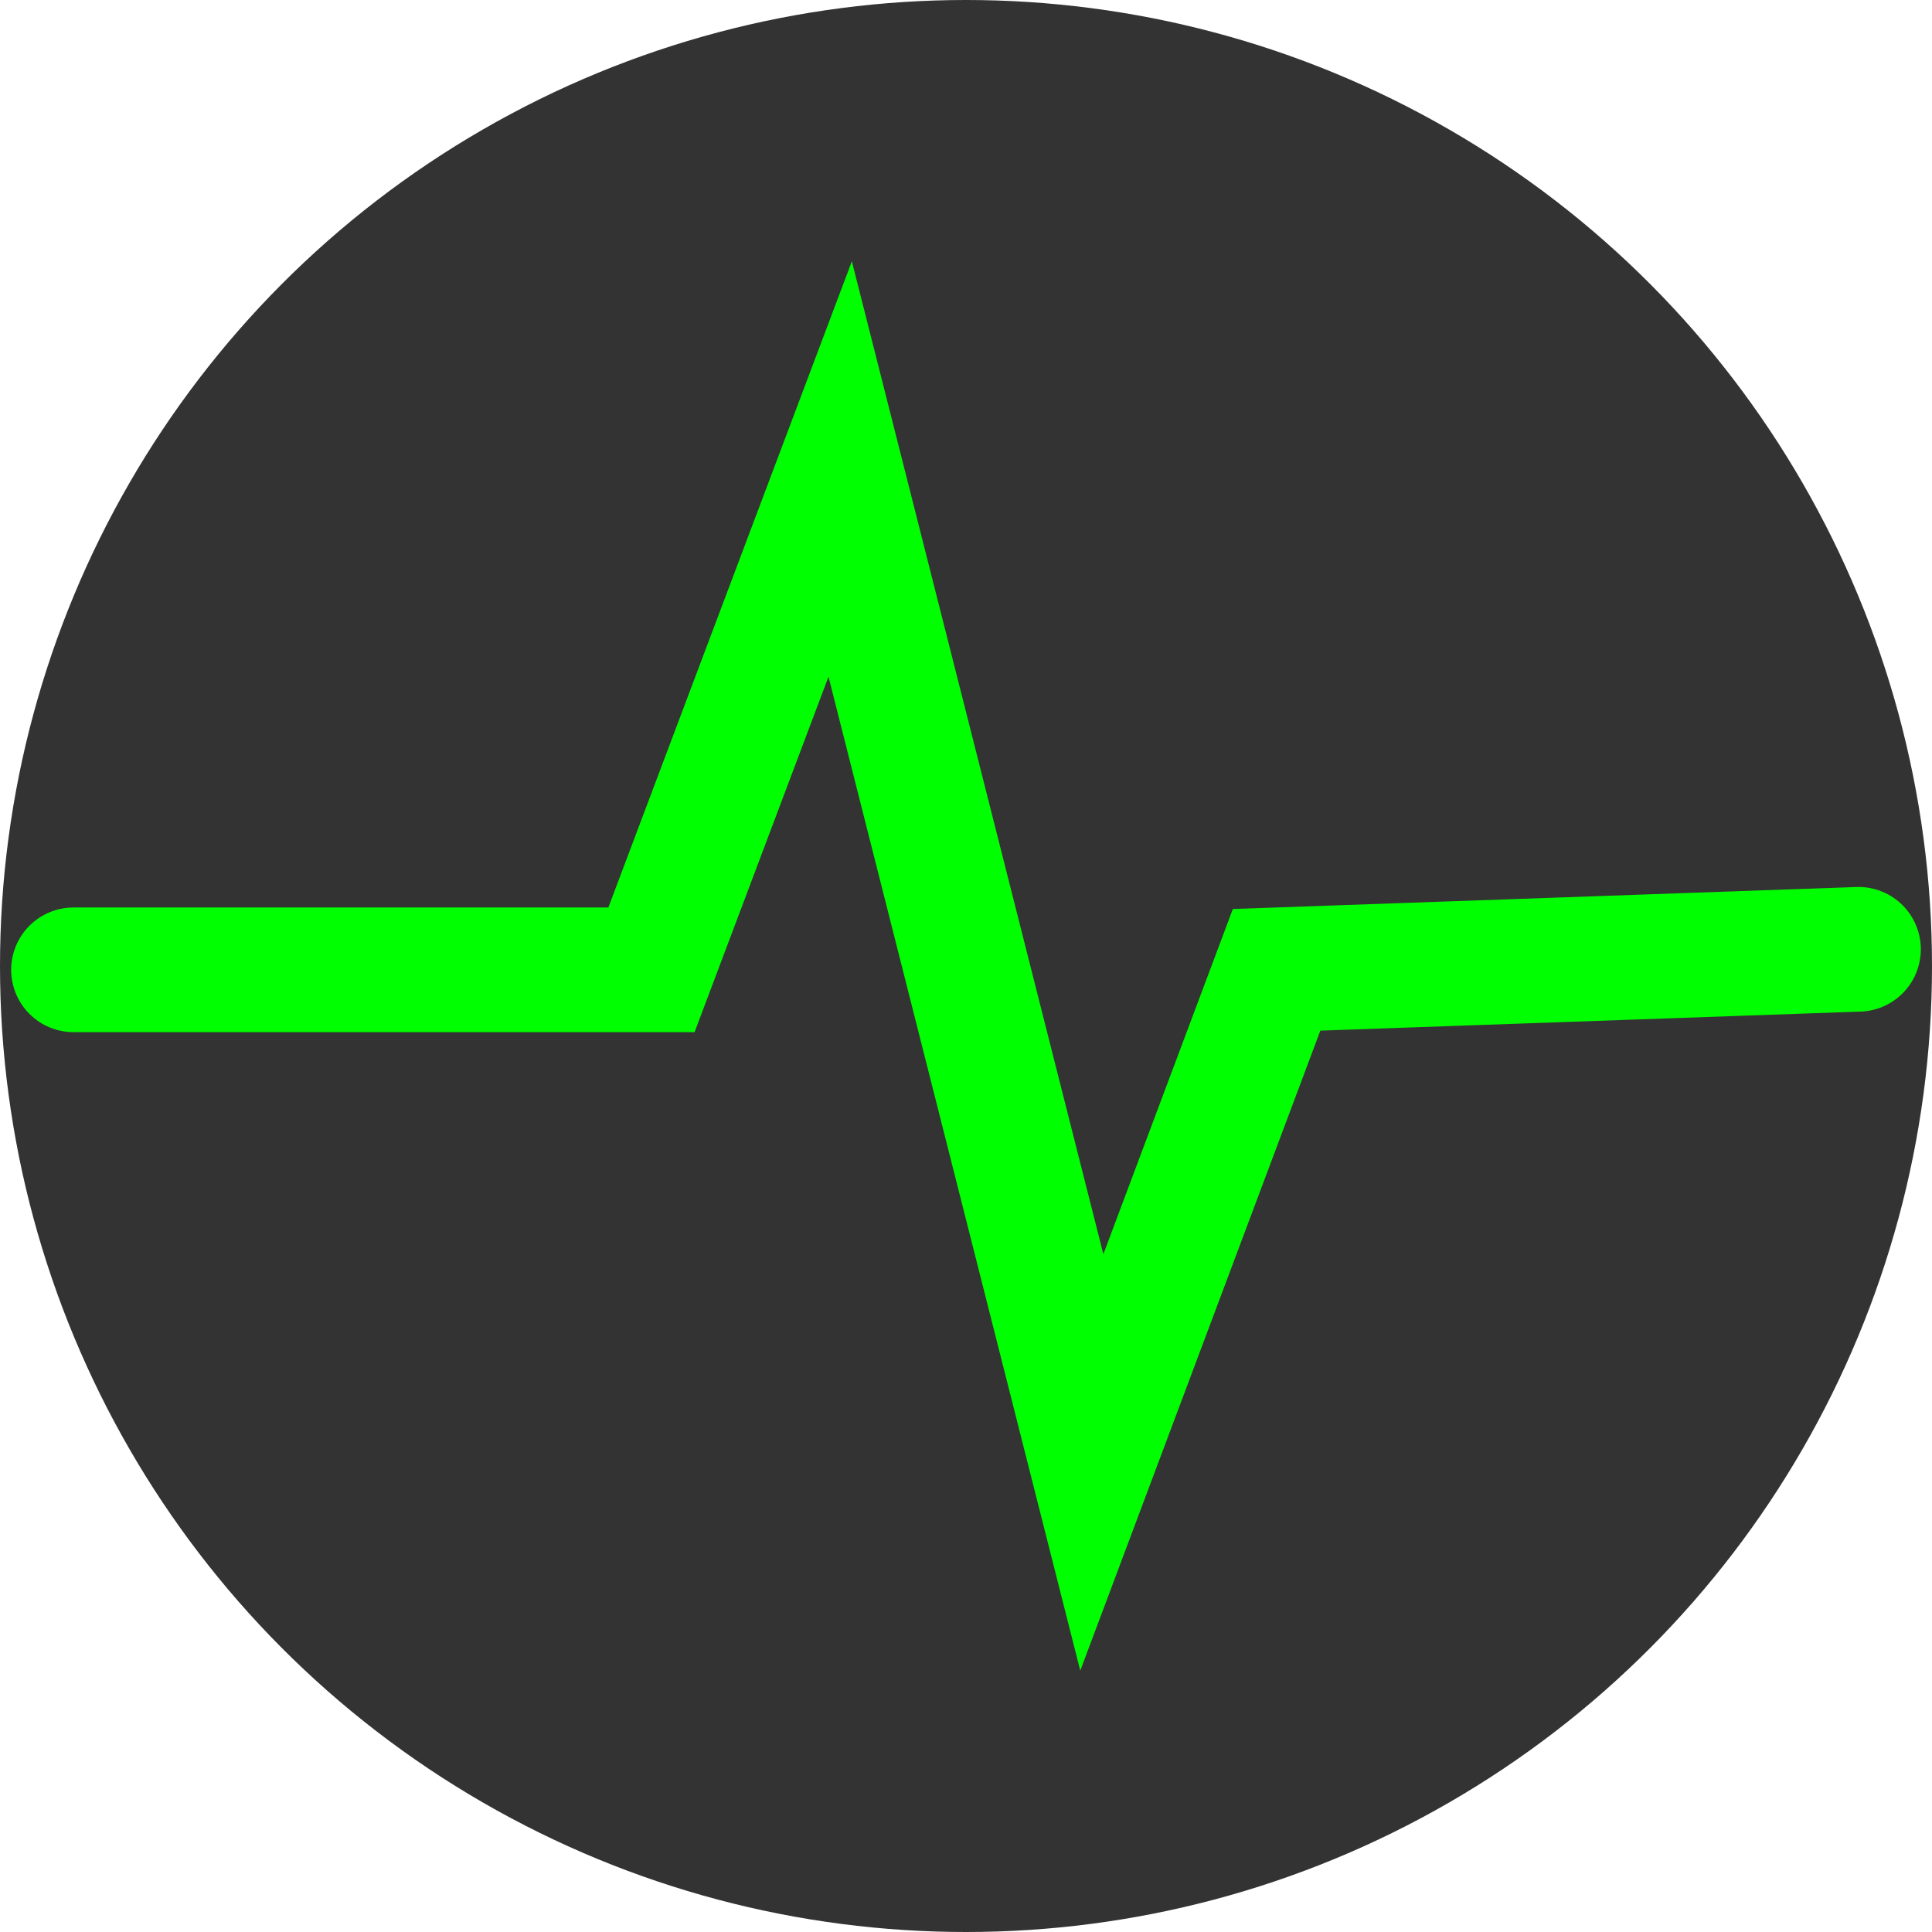 <?xml version="1.0" encoding="UTF-8" standalone="no"?>
<svg
   xmlns:dc="http://purl.org/dc/elements/1.1/"
   xmlns:cc="http://creativecommons.org/ns#"
   xmlns:rdf="http://www.w3.org/1999/02/22-rdf-syntax-ns#"
   xmlns:svg="http://www.w3.org/2000/svg"
   xmlns="http://www.w3.org/2000/svg"
   version="1.1"
   id="svg4169"
   viewBox="0 0 800 800"
   height="800"
   width="800">
  <defs
     id="defs4171" />
  <g
     transform="translate(-207.857,178.352)"
     id="layer1">
    <circle
       r="400"
       cy="221.648"
       cx="607.857"
       id="path4155"
       style="opacity:1;fill:#333333;fill-opacity:1;stroke:none;stroke-width:0.3;stroke-linecap:round;stroke-miterlimit:4;stroke-dasharray:none;stroke-opacity:1" />
    <path
       id="path4157"
       d="m 238.289,223.227 239.324,0 78.146,-207.381 104.195,411.362 76.518,-203.981 240.952,-8.499"
       style="color:#000000;display:inline;overflow:visible;visibility:visible;opacity:1;fill:none;fill-rule:evenodd;stroke:#00ff00;stroke-width:51.613;stroke-linecap:round;stroke-linejoin:miter;stroke-miterlimit:4;stroke-dasharray:none;stroke-dashoffset:0;stroke-opacity:1;marker:none;enable-background:accumulate" />
  </g>
</svg>
